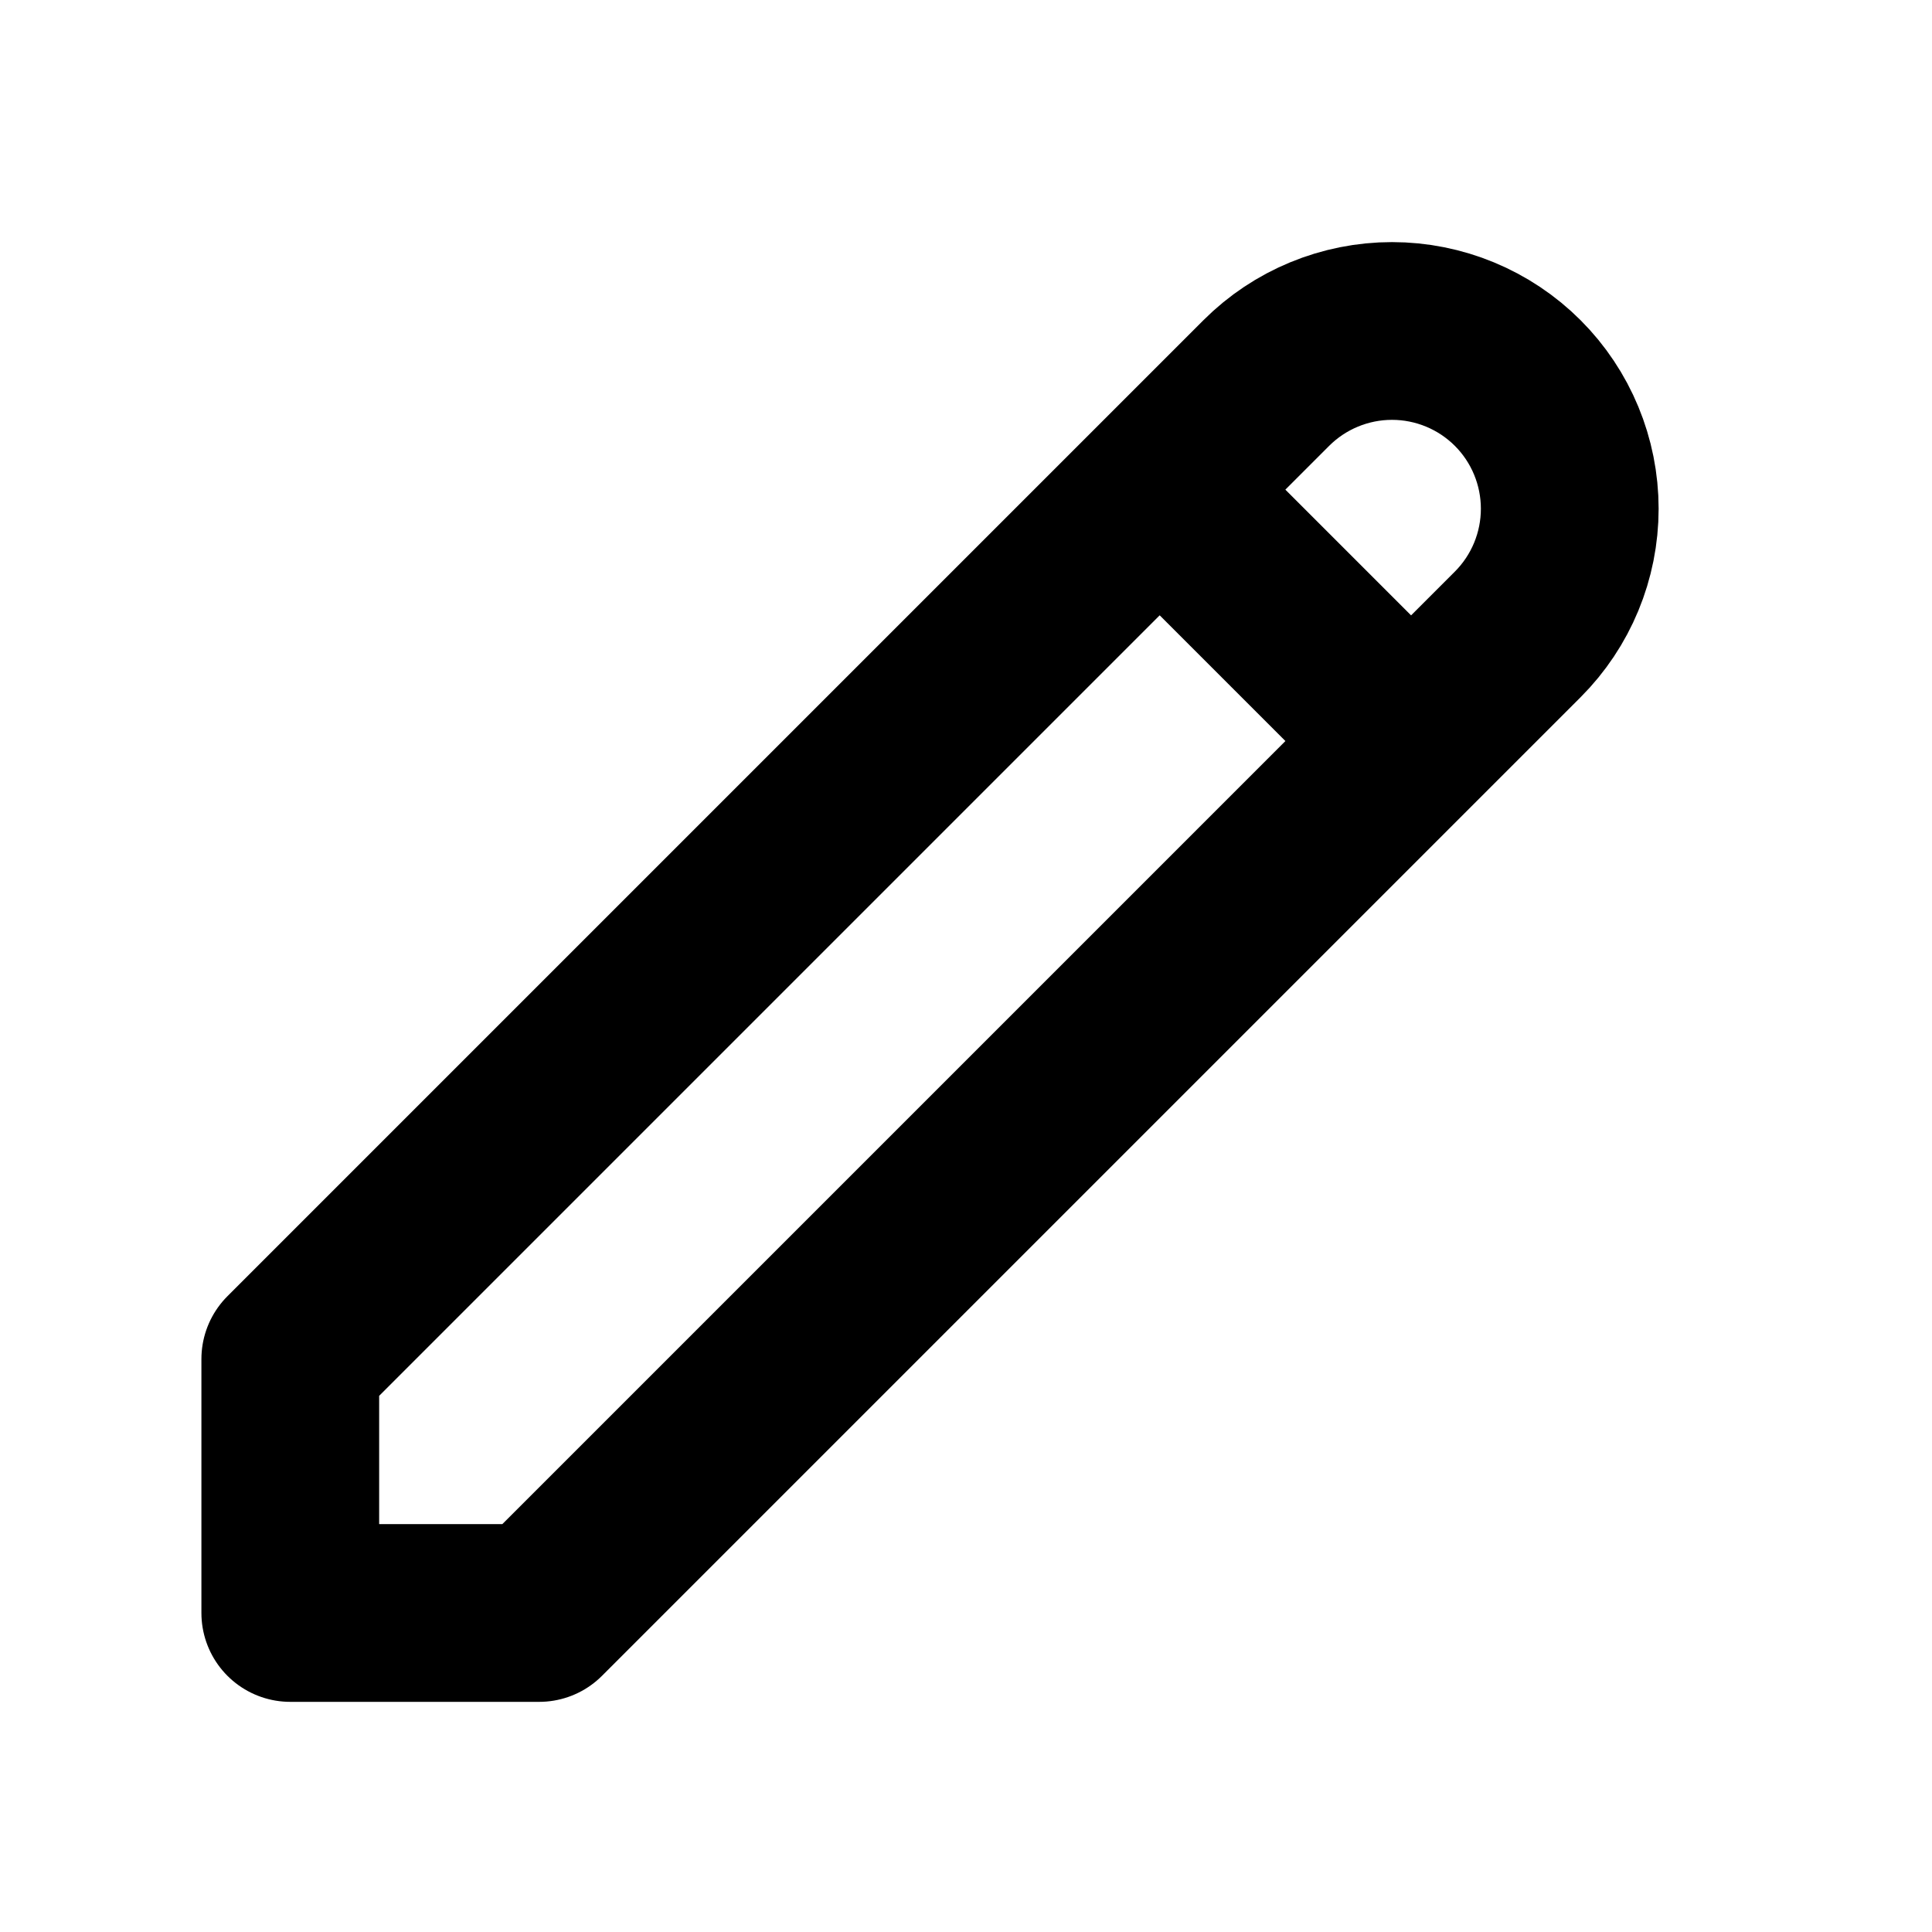 <svg
  width="16"
  height="16"
  viewBox="0 0 16 16"
  fill="none"
  xmlns="http://www.w3.org/2000/svg"
>
  <path
    d="M9.604 4.055L11.686 6.137L9.604 4.055ZM10.487 3.172C10.763 2.896 11.138 2.741 11.528 2.741C11.918 2.741 12.293 2.896 12.569 3.172C12.845 3.448 13 3.823 13 4.213C13 4.603 12.845 4.978 12.569 5.254L4.465 13.358H2.404V11.255L10.487 3.172V3.172Z"
    stroke="currentColor"
    stroke-width="1.472"
    stroke-linecap="round"
    stroke-linejoin="round"
  />
</svg>
